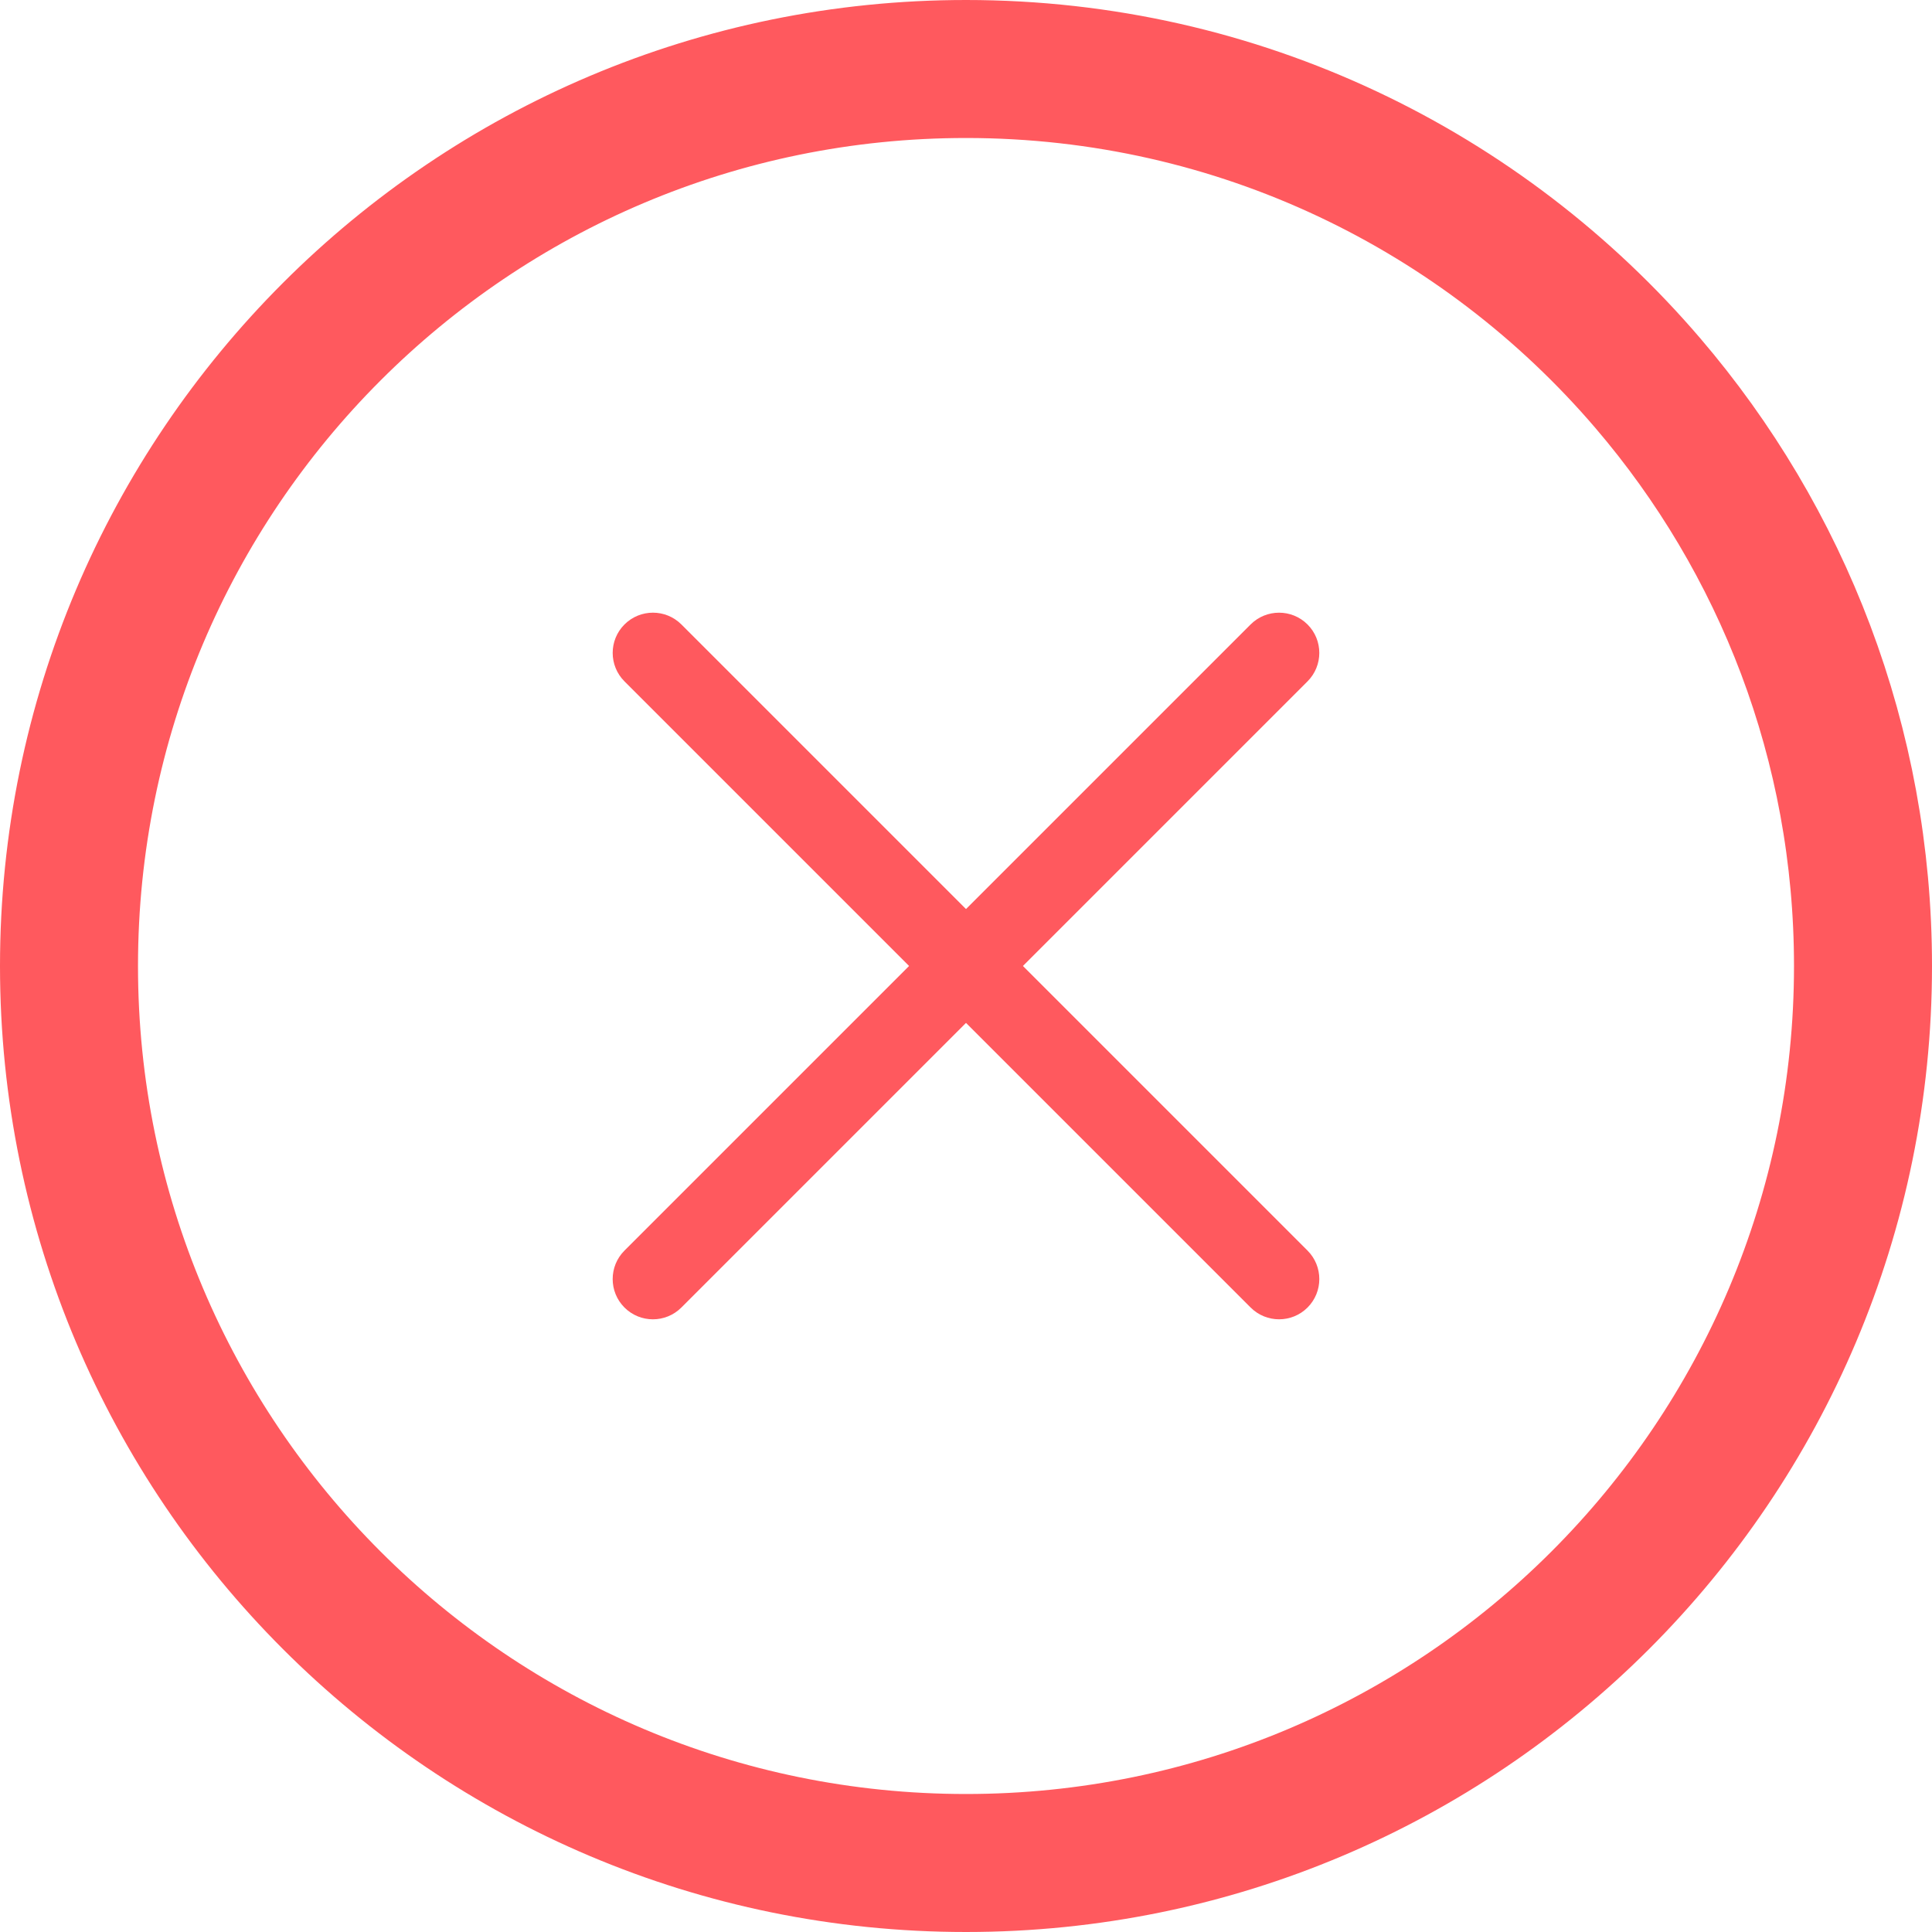 <?xml version="1.0" encoding="UTF-8"?>
<svg width="56px" height="56px" viewBox="0 0 56 56" version="1.1" xmlns="http://www.w3.org/2000/svg" xmlns:xlink="http://www.w3.org/1999/xlink">
    <!-- Generator: Sketch 63.1 (92452) - https://sketch.com -->
    <title>MessagingStates/X ⛔️/Decoration/danger</title>
    <desc>Created with Sketch.</desc>
    <g id="Page-1" stroke="none" stroke-width="1" fill="none" fill-rule="evenodd">
        <g id="inout-don't" transform="translate(-16, -328)">
            <g id="MessagingStates/X-⛔️/Decoration/danger" transform="translate(16, 328)">
                <path d="M28,2 C20.82,2 14.32,4.91 9.615,9.615 C4.91,14.32 2,20.82 2,28 C2,35.18 4.91,41.68 9.615,46.385 C14.32,51.09 20.82,54 28,54 C35.18,54 41.68,51.09 46.385,46.385 C51.09,41.68 54,35.18 54,28 C54,21.549 51.651,15.646 47.76,11.102 C42.992,5.531 35.908,2 28,2 Z" id="Outline" stroke="#FF595E" stroke-width="4"></path>
                <g id="01-Icons/remove" transform="translate(9.333, 9.333)" fill="#FF595E" fill-rule="evenodd">
                    <path d="M31.5,19.833 L5.833,19.833 C5.189,19.833 4.667,19.311 4.667,18.667 C4.667,18.023 5.189,17.5 5.833,17.5 L31.5,17.5 C32.144,17.5 32.667,18.023 32.667,18.667 C32.667,19.311 32.144,19.833 31.5,19.833" id="icon-color" transform="translate(18.667, 18.667) rotate(-45) translate(-18.667, -18.667) "></path>
                    <path d="M31.5,19.833 L5.833,19.833 C5.189,19.833 4.667,19.311 4.667,18.667 C4.667,18.023 5.189,17.5 5.833,17.5 L31.5,17.5 C32.144,17.5 32.667,18.023 32.667,18.667 C32.667,19.311 32.144,19.833 31.5,19.833" id="icon-color" transform="translate(18.667, 18.667) rotate(-315) translate(-18.667, -18.667) "></path>
                </g>
            </g>
        </g>
    </g>
</svg>
